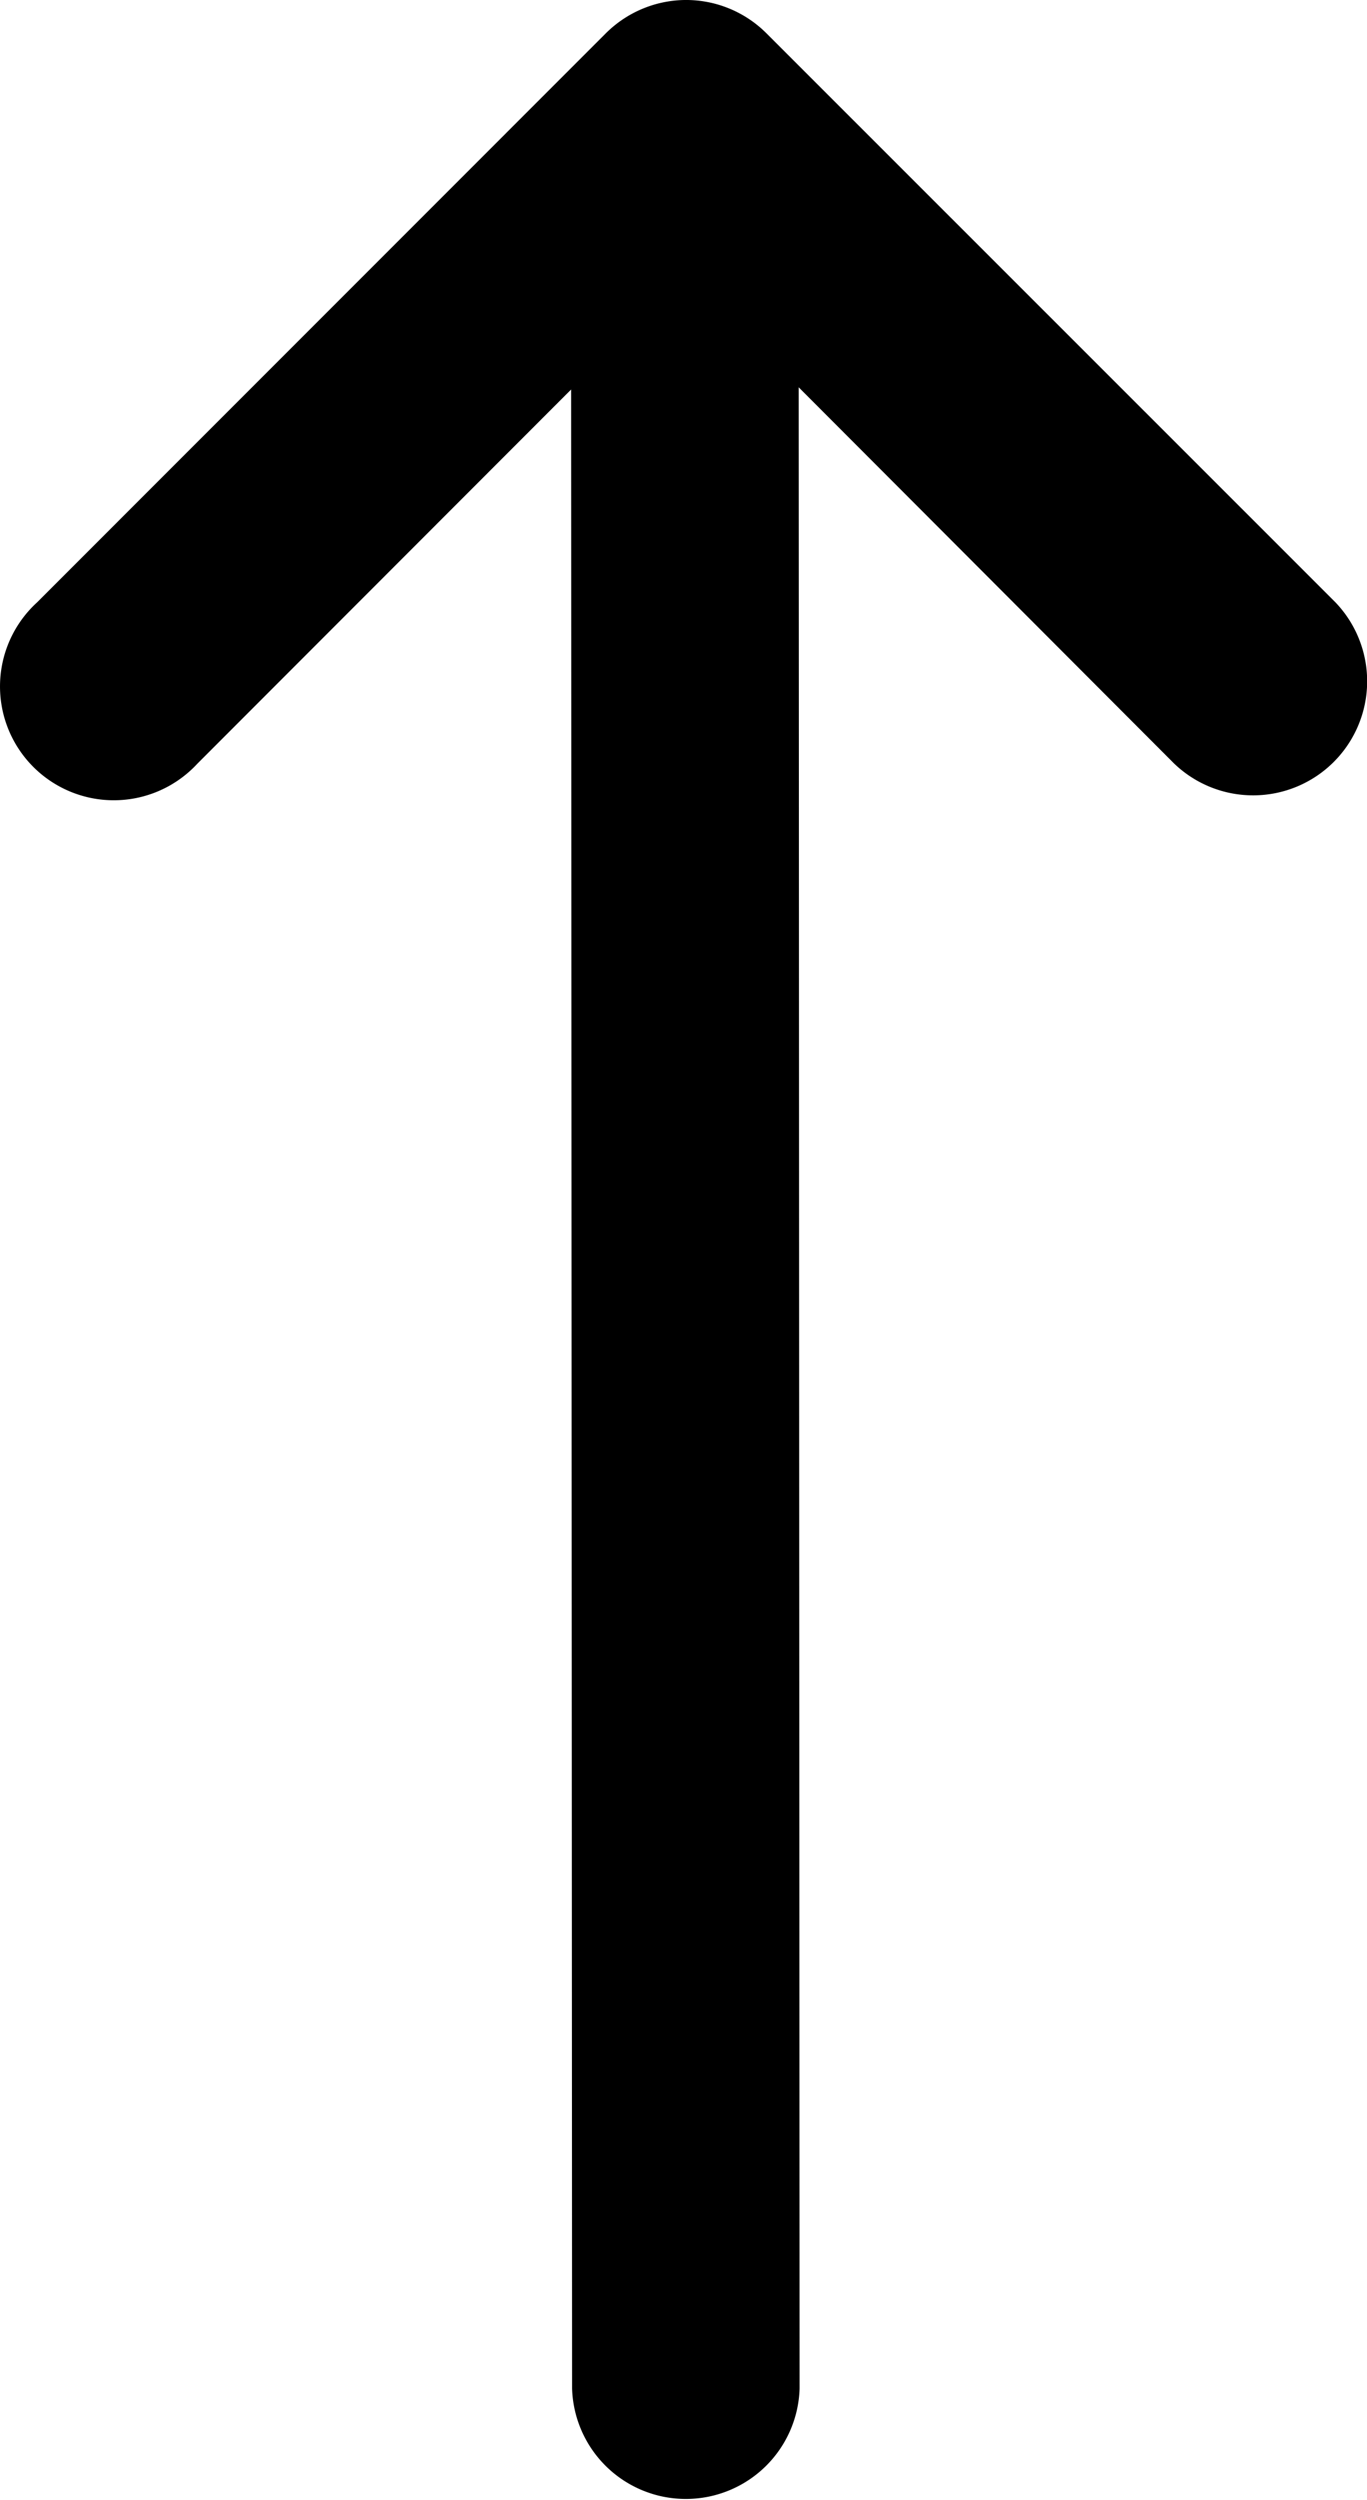 <svg viewBox="0 0 256.32 468.58" xmlns="http://www.w3.org/2000/svg"><path d="m128.34 0a21.38 21.38 0 0 0 -14.79 6.29l-106.62 106.63a21.33 21.33 0 0 0 28.81 31.47c.44-.4.87-.83 1.27-1.26l70.08-70.13.18 374.67a21.34 21.34 0 0 0 42.66 0l-.17-375.08 70.38 70.5a21.38 21.38 0 0 0 30.25-30.21l-106.63-106.59a21.32 21.32 0 0 0 -15.42-6.29z"/></svg>